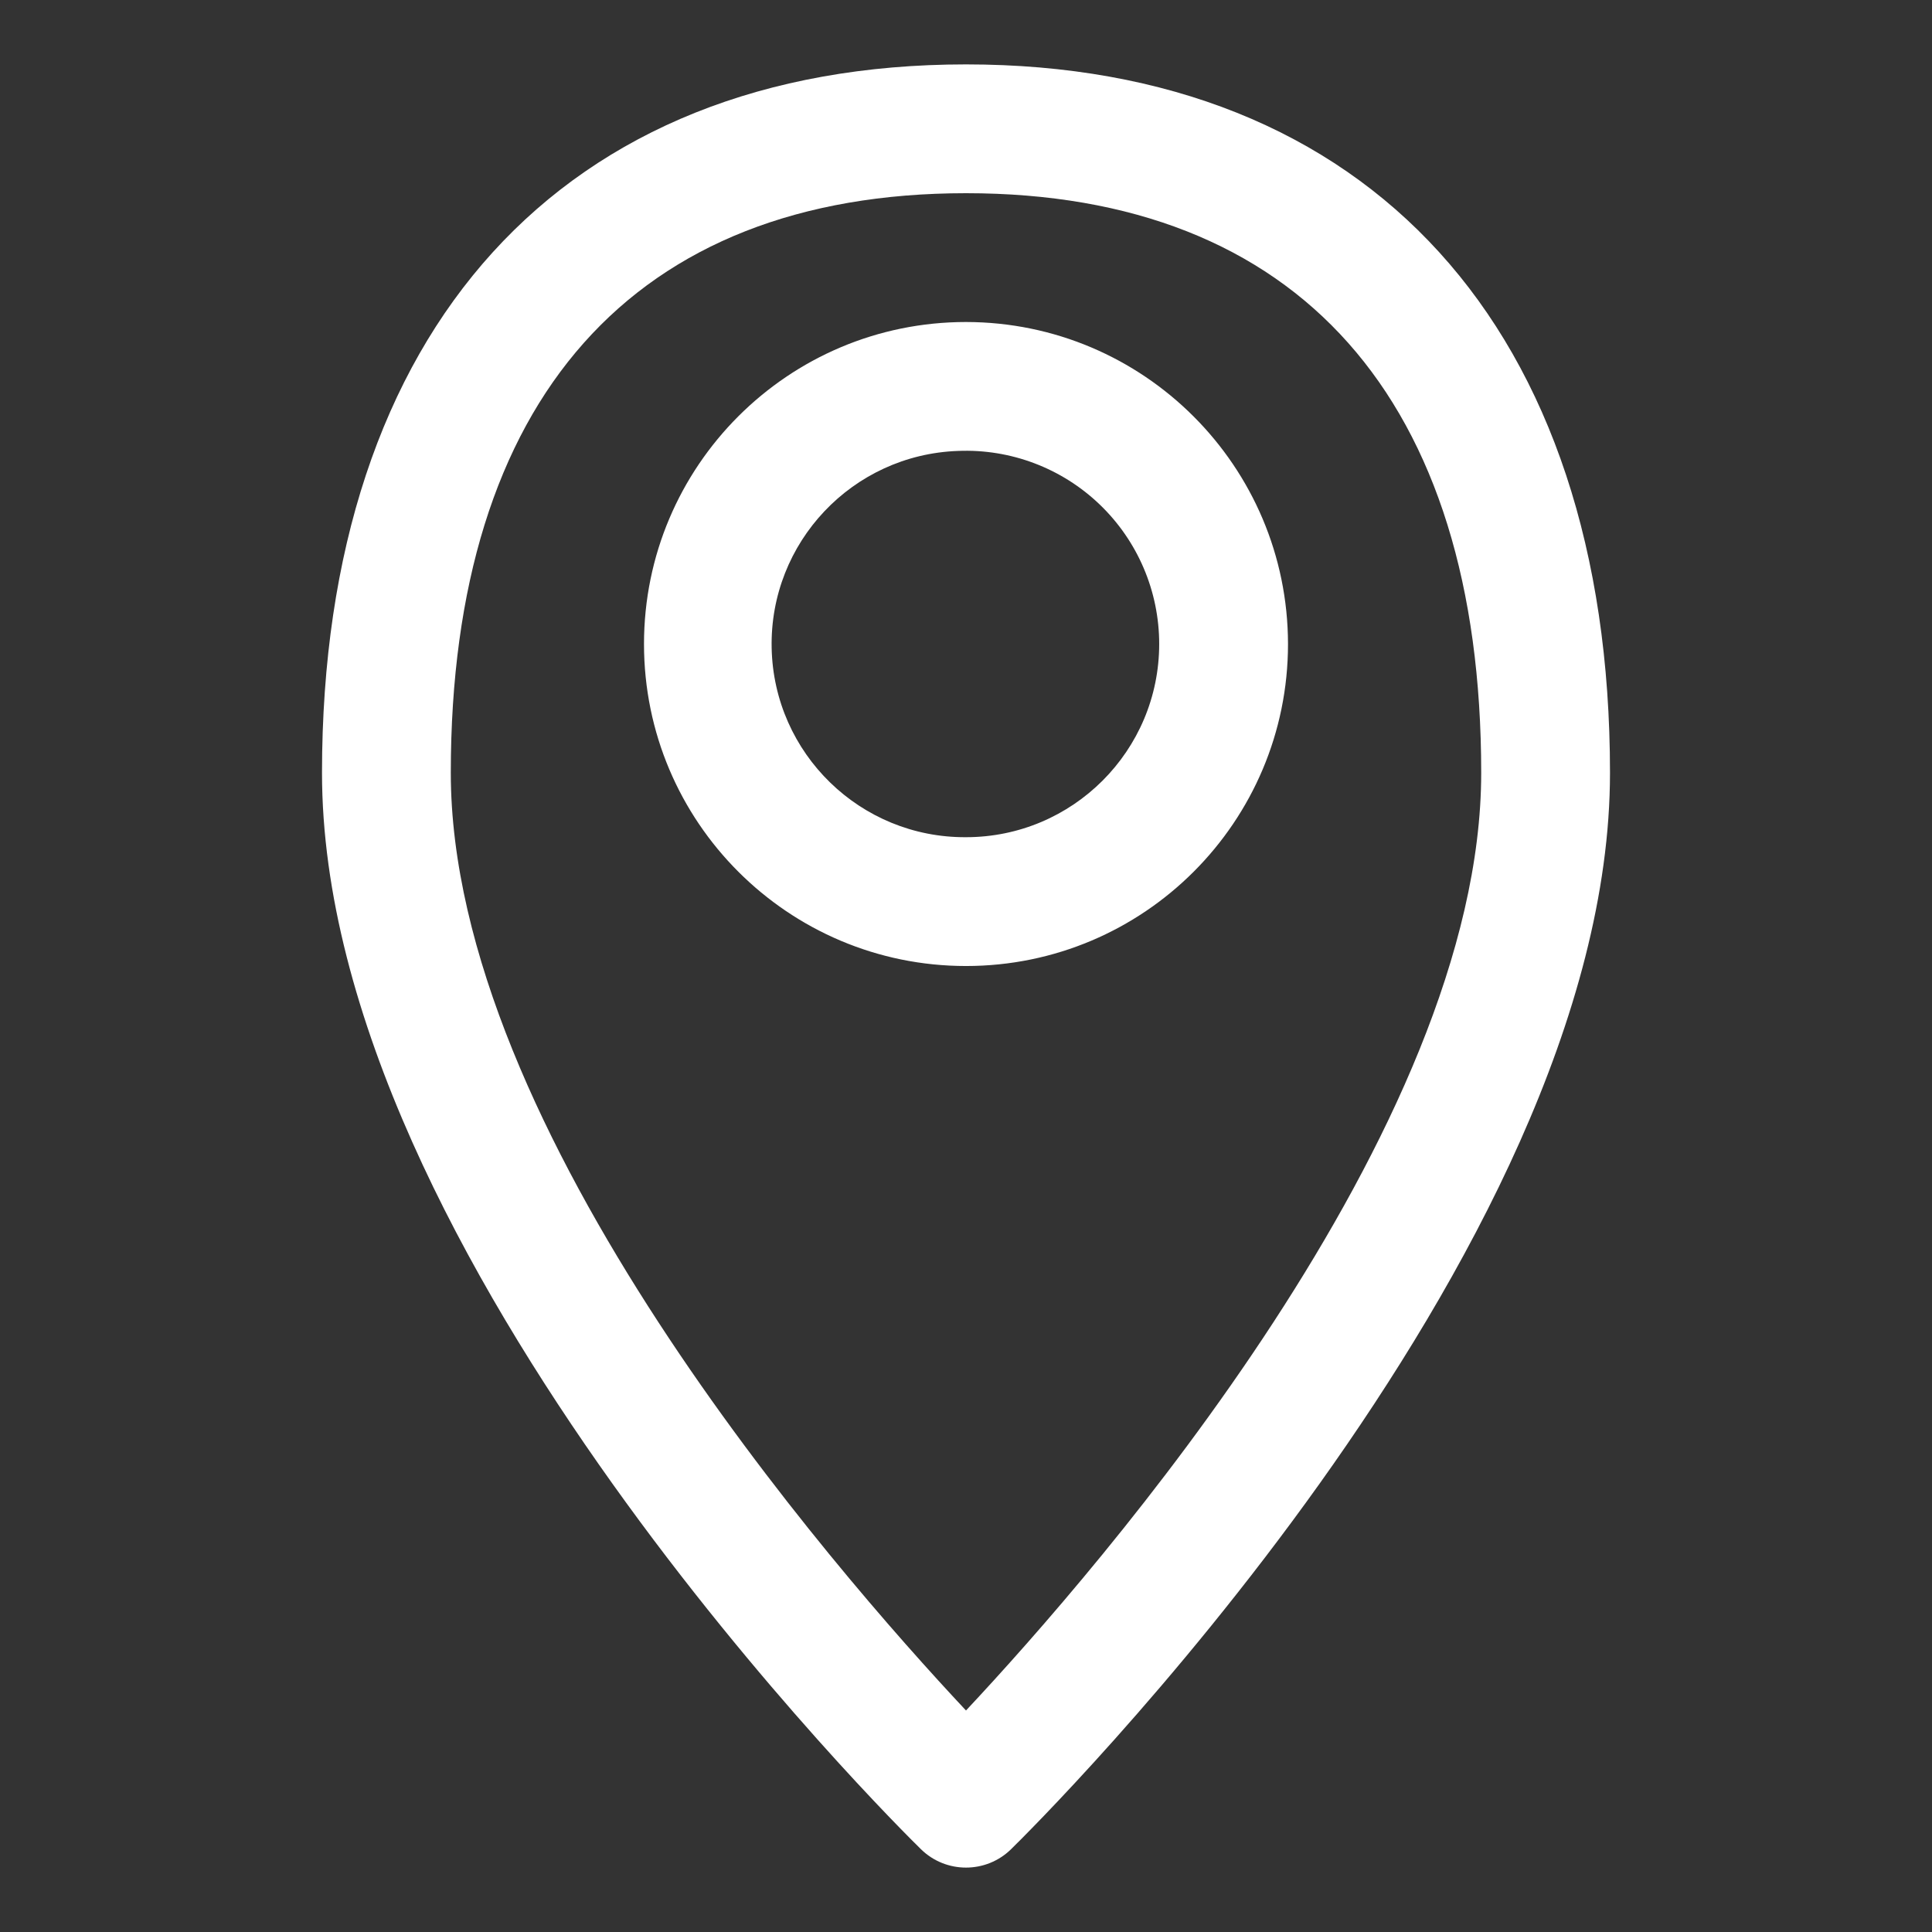 <svg version="1.1" xmlns="http://www.w3.org/2000/svg" xmlns:xlink="http://www.w3.org/1999/xlink" viewBox="0 0 172 172"><rect x="0" y="0" width="172" height="172" fill="#333333" stroke="none"/><g fill="none" fill-rule="nonzero" stroke="none" stroke-width="1" stroke-linecap="butt" stroke-linejoin="miter" stroke-miterlimit="10" stroke-dasharray="" stroke-dashoffset="0" font-family="none" font-weight="none" font-size="none" text-anchor="none" style="mix-blend-mode: normal"><path d="M0,172v-172h172v172z" fill="none"></path><g fill="#ffffff"><path d="M86,5.733c-35.902,0 -57.333,23.575 -57.333,63.067c0,43.08 51.146,93.699 53.324,95.832c2.228,2.179 5.789,2.179 8.018,0c2.179,-2.133 53.324,-52.752 53.324,-95.832c0,-39.491 -21.431,-63.067 -57.333,-63.067zM86,17.2c29.578,0 45.867,18.347 45.867,51.6c0,31.751 -34.016,70.827 -45.867,83.48c-11.857,-12.648 -45.867,-51.683 -45.867,-83.48c0,-33.253 16.288,-51.6 45.867,-51.6zM86,28.667c-15.832,0 -28.667,12.835 -28.667,28.667c0,15.832 12.835,28.667 28.667,28.667c15.832,0 28.667,-12.835 28.667,-28.667c-0.019,-15.824 -12.842,-28.648 -28.667,-28.667zM85.283,40.145c4.683,-0.195 9.242,1.529 12.624,4.773c3.382,3.245 5.294,7.729 5.292,12.415c0,9.499 -7.701,17.2 -17.2,17.2c-9.4,0.057 -17.105,-7.443 -17.301,-16.841c-0.196,-9.398 7.19,-17.213 16.585,-17.547z"></path></g></g></svg>